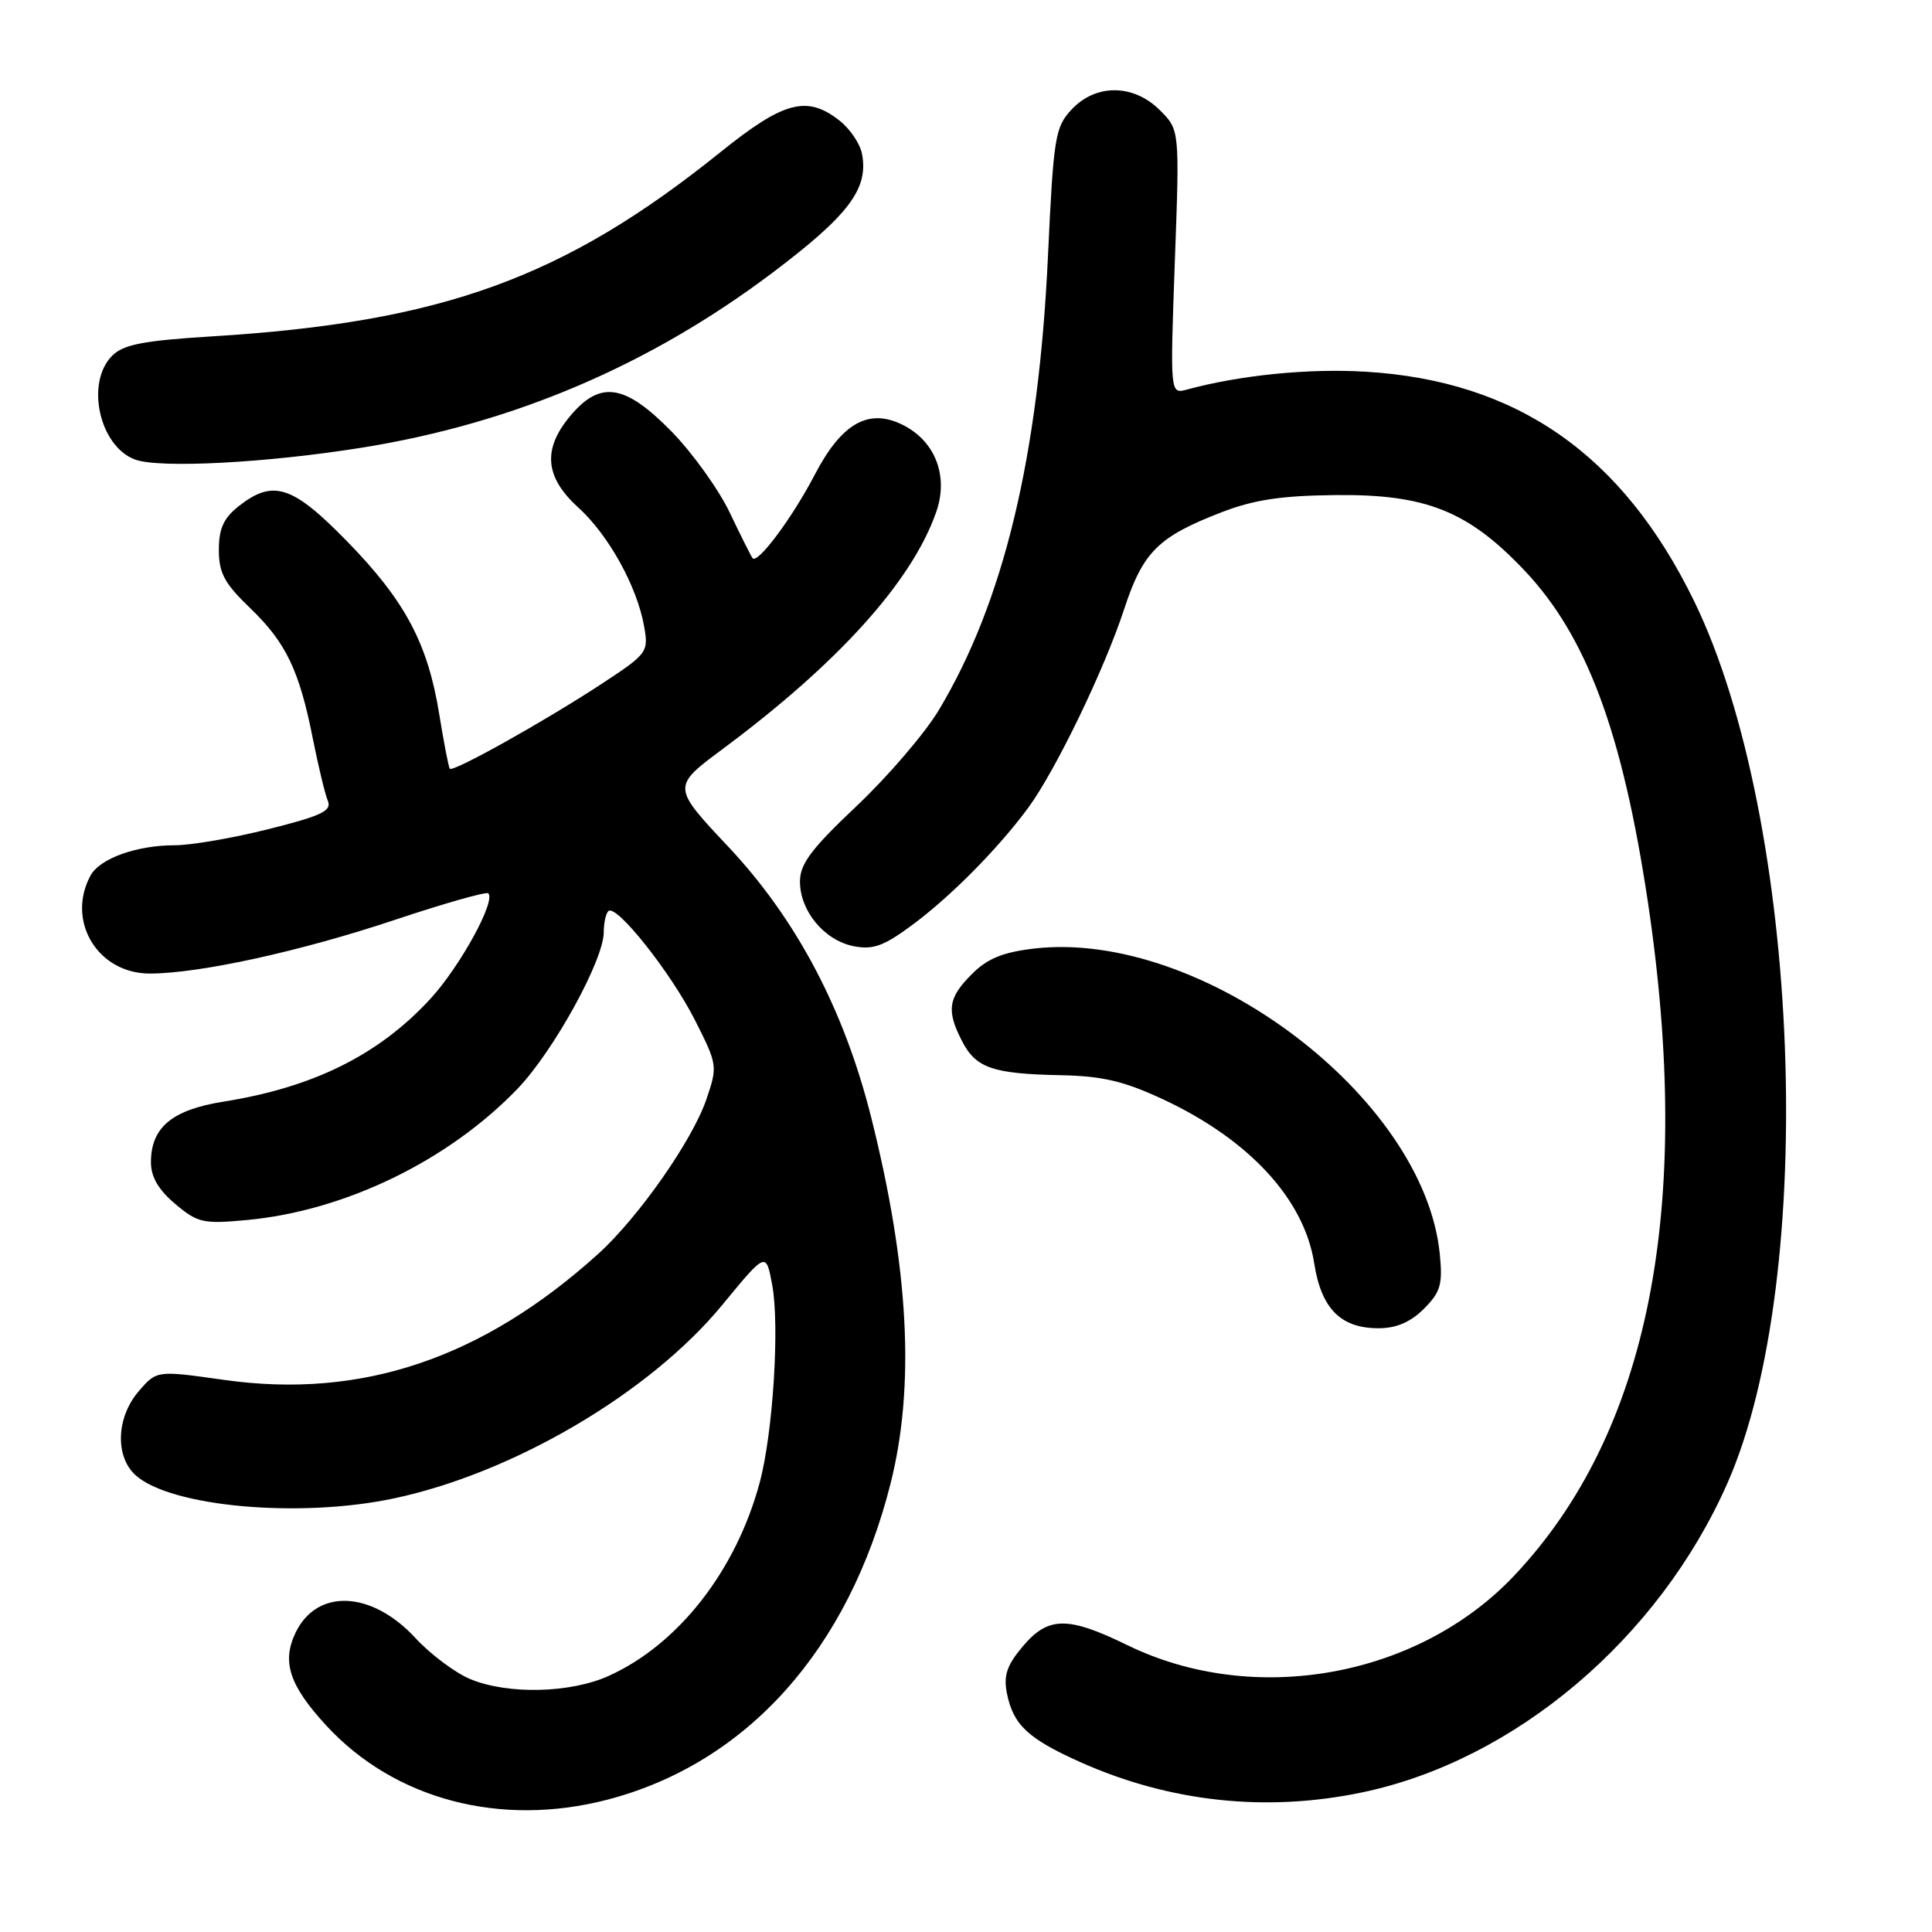 <?xml version="1.0" encoding="UTF-8" standalone="no"?>
<!DOCTYPE svg PUBLIC "-//W3C//DTD SVG 1.1//EN" "http://www.w3.org/Graphics/SVG/1.1/DTD/svg11.dtd" >
<svg xmlns="http://www.w3.org/2000/svg" xmlns:xlink="http://www.w3.org/1999/xlink" version="1.1" viewBox="0 0 256 256">
 <g >
 <path fill="currentColor"
d=" M 80.47 238.47 C 98.95 233.65 112.44 218.61 118.00 196.59 C 121.27 183.65 120.44 168.00 115.44 148.07 C 111.85 133.76 105.53 121.80 96.51 112.20 C 89.03 104.25 89.03 104.25 95.77 99.24 C 111.10 87.84 120.85 77.03 124.05 67.85 C 125.70 63.15 123.98 58.56 119.76 56.37 C 115.17 54.00 111.55 56.00 107.96 62.90 C 104.99 68.61 100.38 74.79 99.72 73.96 C 99.52 73.71 98.15 70.97 96.67 67.87 C 95.18 64.78 91.70 59.94 88.93 57.12 C 82.79 50.88 79.54 50.39 75.59 55.08 C 71.87 59.50 72.18 63.21 76.61 67.23 C 80.63 70.88 84.41 77.69 85.35 83.00 C 85.95 86.40 85.80 86.62 79.74 90.60 C 72.22 95.54 60.01 102.37 59.60 101.86 C 59.44 101.66 58.82 98.44 58.21 94.69 C 56.70 85.28 53.70 79.63 46.01 71.75 C 38.75 64.31 36.20 63.48 31.63 67.07 C 29.63 68.65 29.00 70.04 29.00 72.87 C 29.00 75.93 29.74 77.30 33.12 80.55 C 37.90 85.14 39.66 88.81 41.46 97.91 C 42.18 101.53 43.07 105.23 43.44 106.11 C 43.99 107.44 42.61 108.10 35.59 109.86 C 30.91 111.04 25.32 112.00 23.19 112.00 C 18.08 112.00 13.20 113.76 11.98 116.04 C 8.75 122.06 12.96 129.00 19.84 129.00 C 26.41 129.00 39.84 126.06 52.37 121.87 C 58.90 119.69 64.45 118.12 64.70 118.37 C 65.73 119.39 60.93 128.12 57.00 132.38 C 50.19 139.77 41.53 144.08 29.63 145.97 C 22.78 147.06 20.00 149.39 20.00 154.02 C 20.00 155.95 21.01 157.67 23.22 159.53 C 26.20 162.04 26.93 162.20 32.71 161.66 C 45.73 160.45 59.45 153.78 68.62 144.22 C 73.36 139.26 80.00 127.20 80.00 123.53 C 80.00 122.32 80.27 121.06 80.61 120.73 C 81.63 119.71 88.90 128.87 92.10 135.20 C 95.07 141.08 95.10 141.27 93.60 145.67 C 91.74 151.12 84.59 161.33 79.25 166.16 C 63.89 180.03 47.88 185.42 29.67 182.84 C 20.76 181.58 20.76 181.58 18.38 184.35 C 15.41 187.80 15.22 192.98 17.96 195.47 C 22.60 199.66 39.67 201.20 52.18 198.55 C 68.08 195.18 86.16 184.53 95.73 172.88 C 101.50 165.87 101.50 165.87 102.31 170.19 C 103.33 175.61 102.43 189.92 100.65 196.50 C 97.51 208.13 89.89 217.88 80.69 222.05 C 75.59 224.37 67.27 224.56 62.29 222.48 C 60.29 221.64 57.03 219.20 55.05 217.05 C 49.25 210.77 41.99 210.44 39.16 216.35 C 37.31 220.21 38.35 223.34 43.24 228.65 C 52.28 238.45 66.31 242.15 80.47 238.47 Z  M 180.50 237.50 C 200.75 233.26 219.81 217.12 228.90 196.51 C 240.93 169.22 238.63 108.68 224.46 79.61 C 214.99 60.21 200.99 50.44 180.91 49.25 C 173.35 48.80 164.31 49.71 157.27 51.62 C 155.04 52.22 155.04 52.22 155.67 34.72 C 156.31 17.22 156.31 17.22 153.70 14.61 C 150.21 11.12 145.22 11.07 142.00 14.50 C 139.81 16.84 139.60 18.10 138.86 33.96 C 137.62 60.51 133.00 79.73 124.40 94.09 C 122.56 97.16 117.66 102.87 113.53 106.78 C 107.50 112.47 106.00 114.47 106.00 116.81 C 106.00 120.71 109.21 124.59 113.09 125.37 C 115.66 125.88 117.08 125.38 120.87 122.57 C 125.98 118.79 132.31 112.39 136.27 107.00 C 139.88 102.07 146.33 88.73 148.94 80.76 C 151.45 73.12 153.44 71.14 161.83 67.89 C 166.14 66.22 169.79 65.67 177.00 65.60 C 188.94 65.47 194.56 67.72 202.02 75.61 C 210.25 84.31 214.98 97.04 218.35 119.50 C 224.42 160.06 218.51 189.85 200.64 208.78 C 187.90 222.27 166.15 226.18 149.38 217.99 C 141.47 214.13 138.88 214.16 135.50 218.18 C 133.41 220.66 132.96 222.03 133.42 224.37 C 134.26 228.55 136.19 230.36 143.08 233.46 C 154.94 238.78 167.76 240.17 180.50 237.50 Z  M 188.67 173.43 C 190.88 171.21 191.18 170.20 190.78 166.18 C 188.73 145.36 159.18 123.12 137.01 125.69 C 132.87 126.18 130.83 127.01 128.76 129.09 C 125.62 132.23 125.38 133.90 127.49 137.98 C 129.32 141.52 131.54 142.29 140.53 142.47 C 146.10 142.58 148.93 143.25 154.16 145.69 C 165.55 151.02 172.82 158.92 174.14 167.40 C 175.08 173.41 177.65 176.00 182.66 176.00 C 185.01 176.00 186.90 175.19 188.67 173.43 Z  M 48.00 59.31 C 68.02 56.10 86.06 48.41 102.33 36.16 C 112.46 28.52 115.11 25.02 114.22 20.39 C 113.97 19.05 112.63 17.07 111.24 15.98 C 106.94 12.59 103.85 13.41 95.49 20.14 C 74.72 36.85 58.61 42.69 28.11 44.57 C 18.96 45.14 16.36 45.64 14.86 47.14 C 11.30 50.70 13.16 59.14 17.89 60.89 C 21.12 62.09 35.38 61.34 48.00 59.31 Z "/>
</g>
</svg>